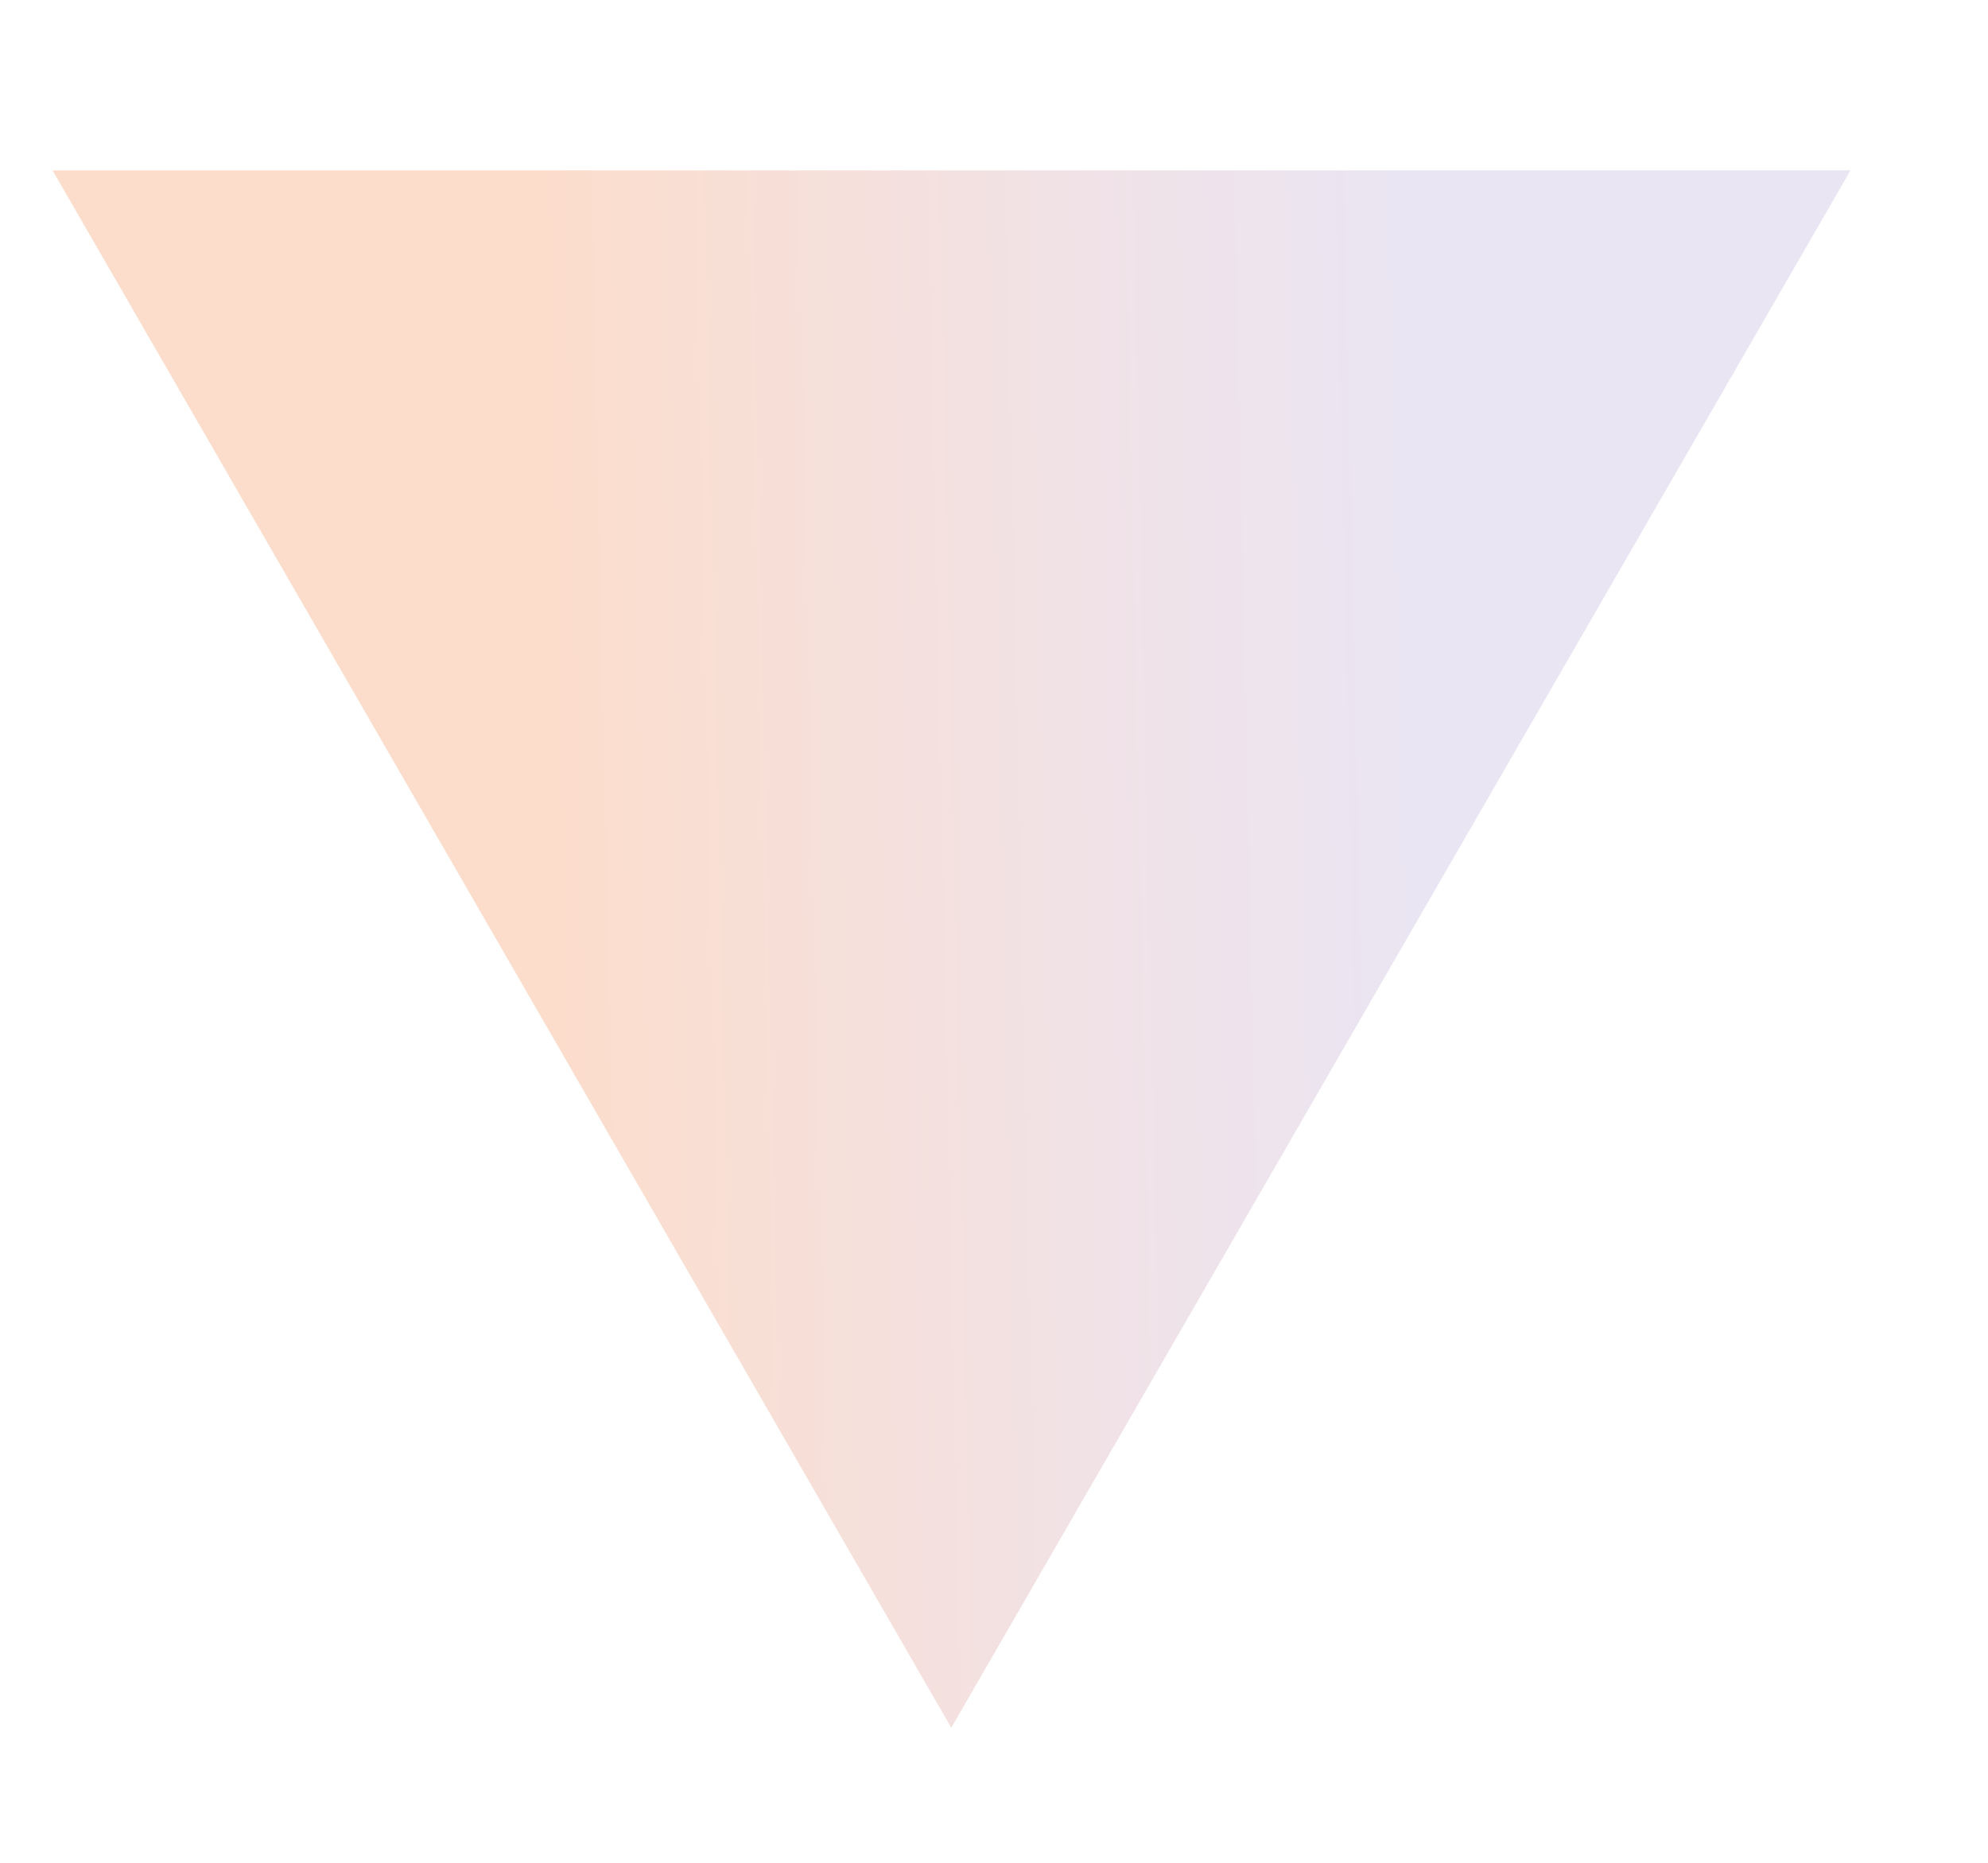 <?xml version="1.0" encoding="UTF-8" standalone="no"?>
<!-- Generator: Adobe Illustrator 19.2.1, SVG Export Plug-In . SVG Version: 6.00 Build 0)  -->

<svg
   xmlns:dc="http://purl.org/dc/elements/1.1/"
   xmlns:cc="http://creativecommons.org/ns#"
   xmlns:rdf="http://www.w3.org/1999/02/22-rdf-syntax-ns#"
   xmlns:svg="http://www.w3.org/2000/svg"
   xmlns="http://www.w3.org/2000/svg"
   xmlns:sodipodi="http://sodipodi.sourceforge.net/DTD/sodipodi-0.dtd"
   xmlns:inkscape="http://www.inkscape.org/namespaces/inkscape"
   version="1.1"
   id="Laag_1"
   x="0px"
   y="0px"
   viewBox="0 0 374.5 351"
   style="enable-background:new 0 0 374.5 351;"
   xml:space="preserve"
   inkscape:version="0.91 r13725"
   sodipodi:docname="triangle.svg"><defs
     id="defs16" /><sodipodi:namedview
     pagecolor="#ffffff"
     bordercolor="#666666"
     borderopacity="1"
     objecttolerance="10"
     gridtolerance="10"
     guidetolerance="10"
     inkscape:pageopacity="0"
     inkscape:pageshadow="2"
     inkscape:window-width="727"
     inkscape:window-height="480"
     id="namedview14"
     showgrid="false"
     inkscape:zoom="0.67236467"
     inkscape:cx="187.25"
     inkscape:cy="175.5"
     inkscape:window-x="0"
     inkscape:window-y="0"
     inkscape:window-maximized="0"
     inkscape:current-layer="Laag_1" /><style
     type="text/css"
     id="style3">
	.st0{fill:url(#SVGID_1_);}
</style><linearGradient
     id="SVGID_1_"
     gradientUnits="userSpaceOnUse"
     x1="292.312"
     y1="174.537"
     x2="86.526"
     y2="178.992"><stop
       offset="0.113"
       style="stop-color:#EAE5F3"
       id="stop6" /><stop
       offset="0.438"
       style="stop-color:#F1E2E6"
       id="stop8" /><stop
       offset="0.911"
       style="stop-color:#FCDDCC"
       id="stop10" /></linearGradient><polygon
     class="st0"
     points="179.2,325.5 9.9,32.1 348.6,32.1 "
     id="polygon12" /></svg>
